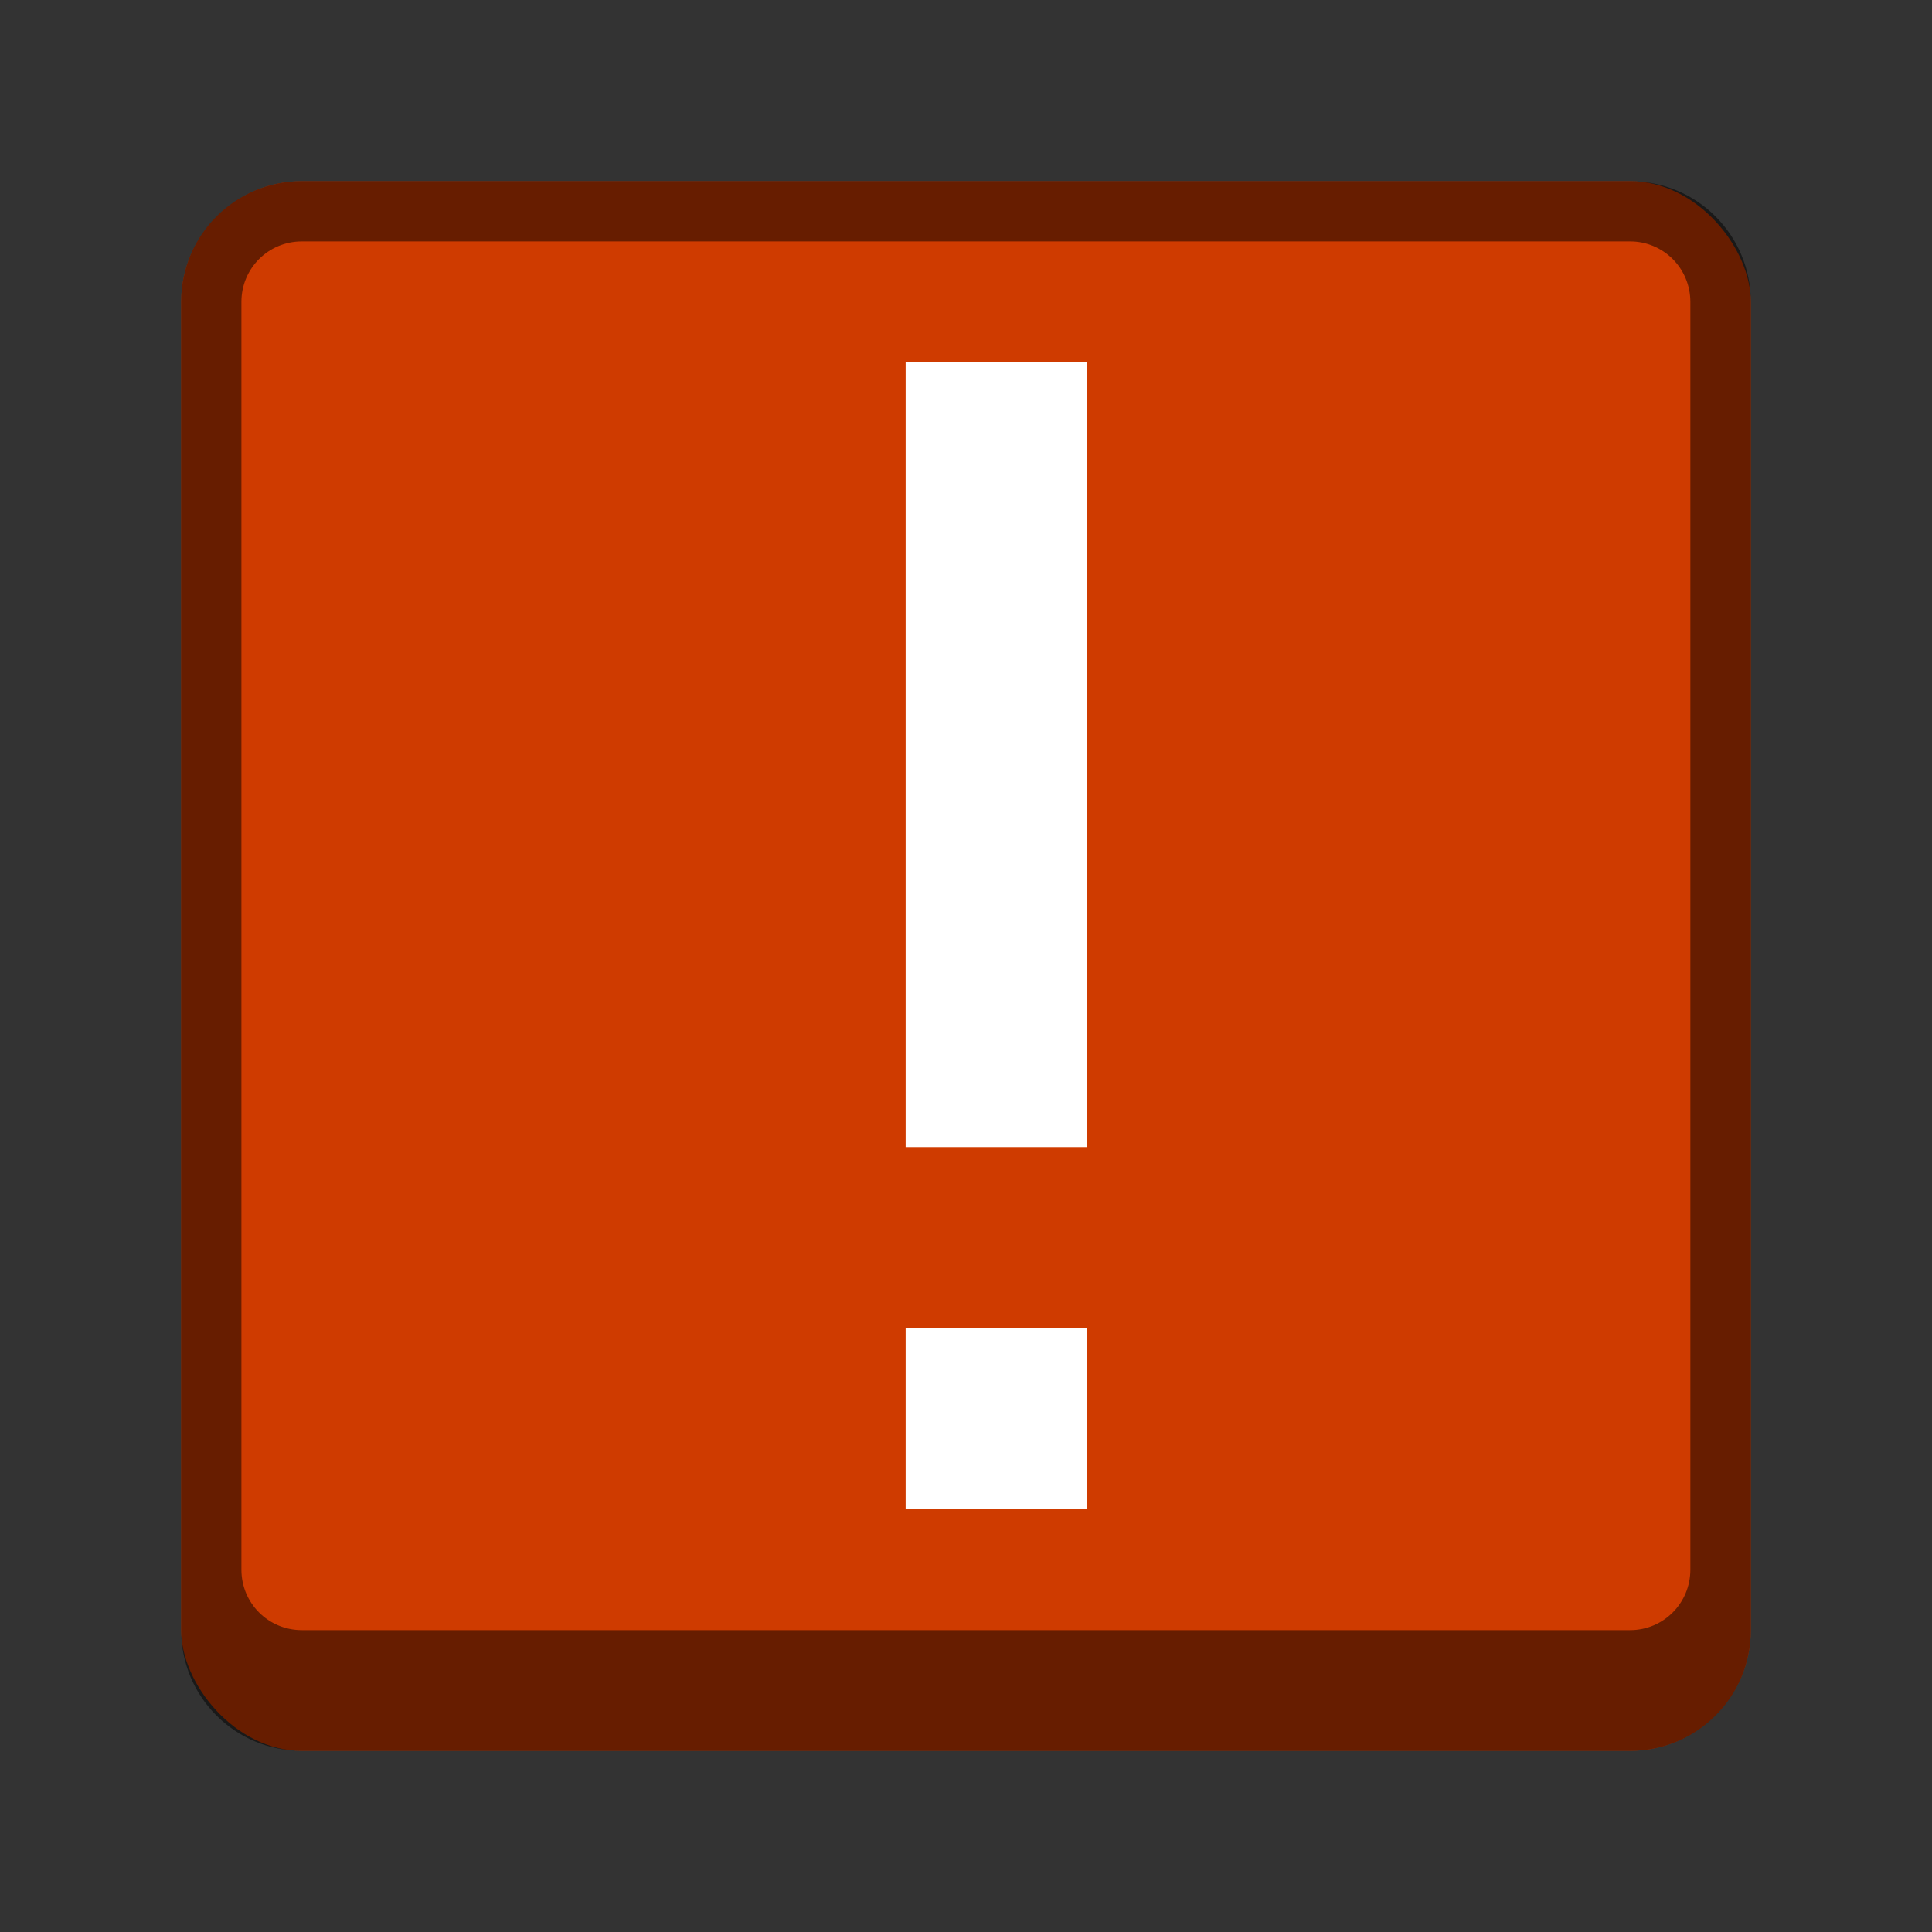 <?xml version="1.0" encoding="UTF-8" standalone="no"?>
<!-- Created with Inkscape (http://www.inkscape.org/) -->

<svg
   width="32"
   height="32"
   viewBox="0 0 8.467 8.467"
   version="1.1"
   id="svg5"
   inkscape:version="1.2 (dc2aedaf03, 2022-05-15)"
   sodipodi:docname="system-error.svg"
   xmlns:inkscape="http://www.inkscape.org/namespaces/inkscape"
   xmlns:sodipodi="http://sodipodi.sourceforge.net/DTD/sodipodi-0.dtd"
   xmlns="http://www.w3.org/2000/svg"
   xmlns:svg="http://www.w3.org/2000/svg">
  <rect x="0" y="0" width="8.467" height="8.467" fill="#333333" stroke="none"/>
  <sodipodi:namedview
     id="namedview7"
     pagecolor="#ffffff"
     bordercolor="#666666"
     borderopacity="1.0"
     inkscape:pageshadow="2"
     inkscape:pageopacity="0.0"
     inkscape:pagecheckerboard="0"
     inkscape:document-units="px"
     showgrid="false"
     units="px"
     height="48px"
     inkscape:zoom="18.868659"
     inkscape:cx="16.111373"
     inkscape:cy="12.719505"
     inkscape:window-width="1920"
     inkscape:window-height="1016"
     inkscape:window-x="0"
     inkscape:window-y="0"
     inkscape:window-maximized="1"
     inkscape:current-layer="svg5"
     inkscape:showpageshadow="2"
     inkscape:deskcolor="#d1d1d1" />
  <defs
     id="defs2" />
  <rect
     style="opacity:1;fill:#cf3b00;fill-opacity:1;stroke-width:0.265"
     id="rect1162"
     width="6.879"
     height="6.879"
     x="0.794"
     y="0.794"
     ry="0.529" />
  <path
     d="M 3.969,1.587 V 5.027 H 4.763 V 1.587 Z m 0,4.233 v 0.794 H 4.763 v -0.794 z"
     style="fill:#ffffff;stroke-width:0.265"
     id="path1939" />
  <path
     id="rect3059"
     style="opacity:0.5;fill:#000000;stroke-width:0.265"
     d="M 1.323 0.794 C 1.03 0.794 0.794 1.03 0.794 1.323 L 0.794 7.144 C 0.794 7.437 1.03 7.673 1.323 7.673 L 7.144 7.673 C 7.437 7.673 7.673 7.437 7.673 7.144 L 7.673 1.323 C 7.673 1.03 7.437 0.794 7.144 0.794 L 1.323 0.794 z M 1.323 1.058 L 7.144 1.058 C 7.29 1.058 7.408 1.176 7.408 1.323 L 7.408 6.879 C 7.408 7.026 7.29 7.144 7.144 7.144 L 1.323 7.144 C 1.176 7.144 1.058 7.026 1.058 6.879 L 1.058 1.323 C 1.058 1.176 1.176 1.058 1.323 1.058 z " />
</svg>
